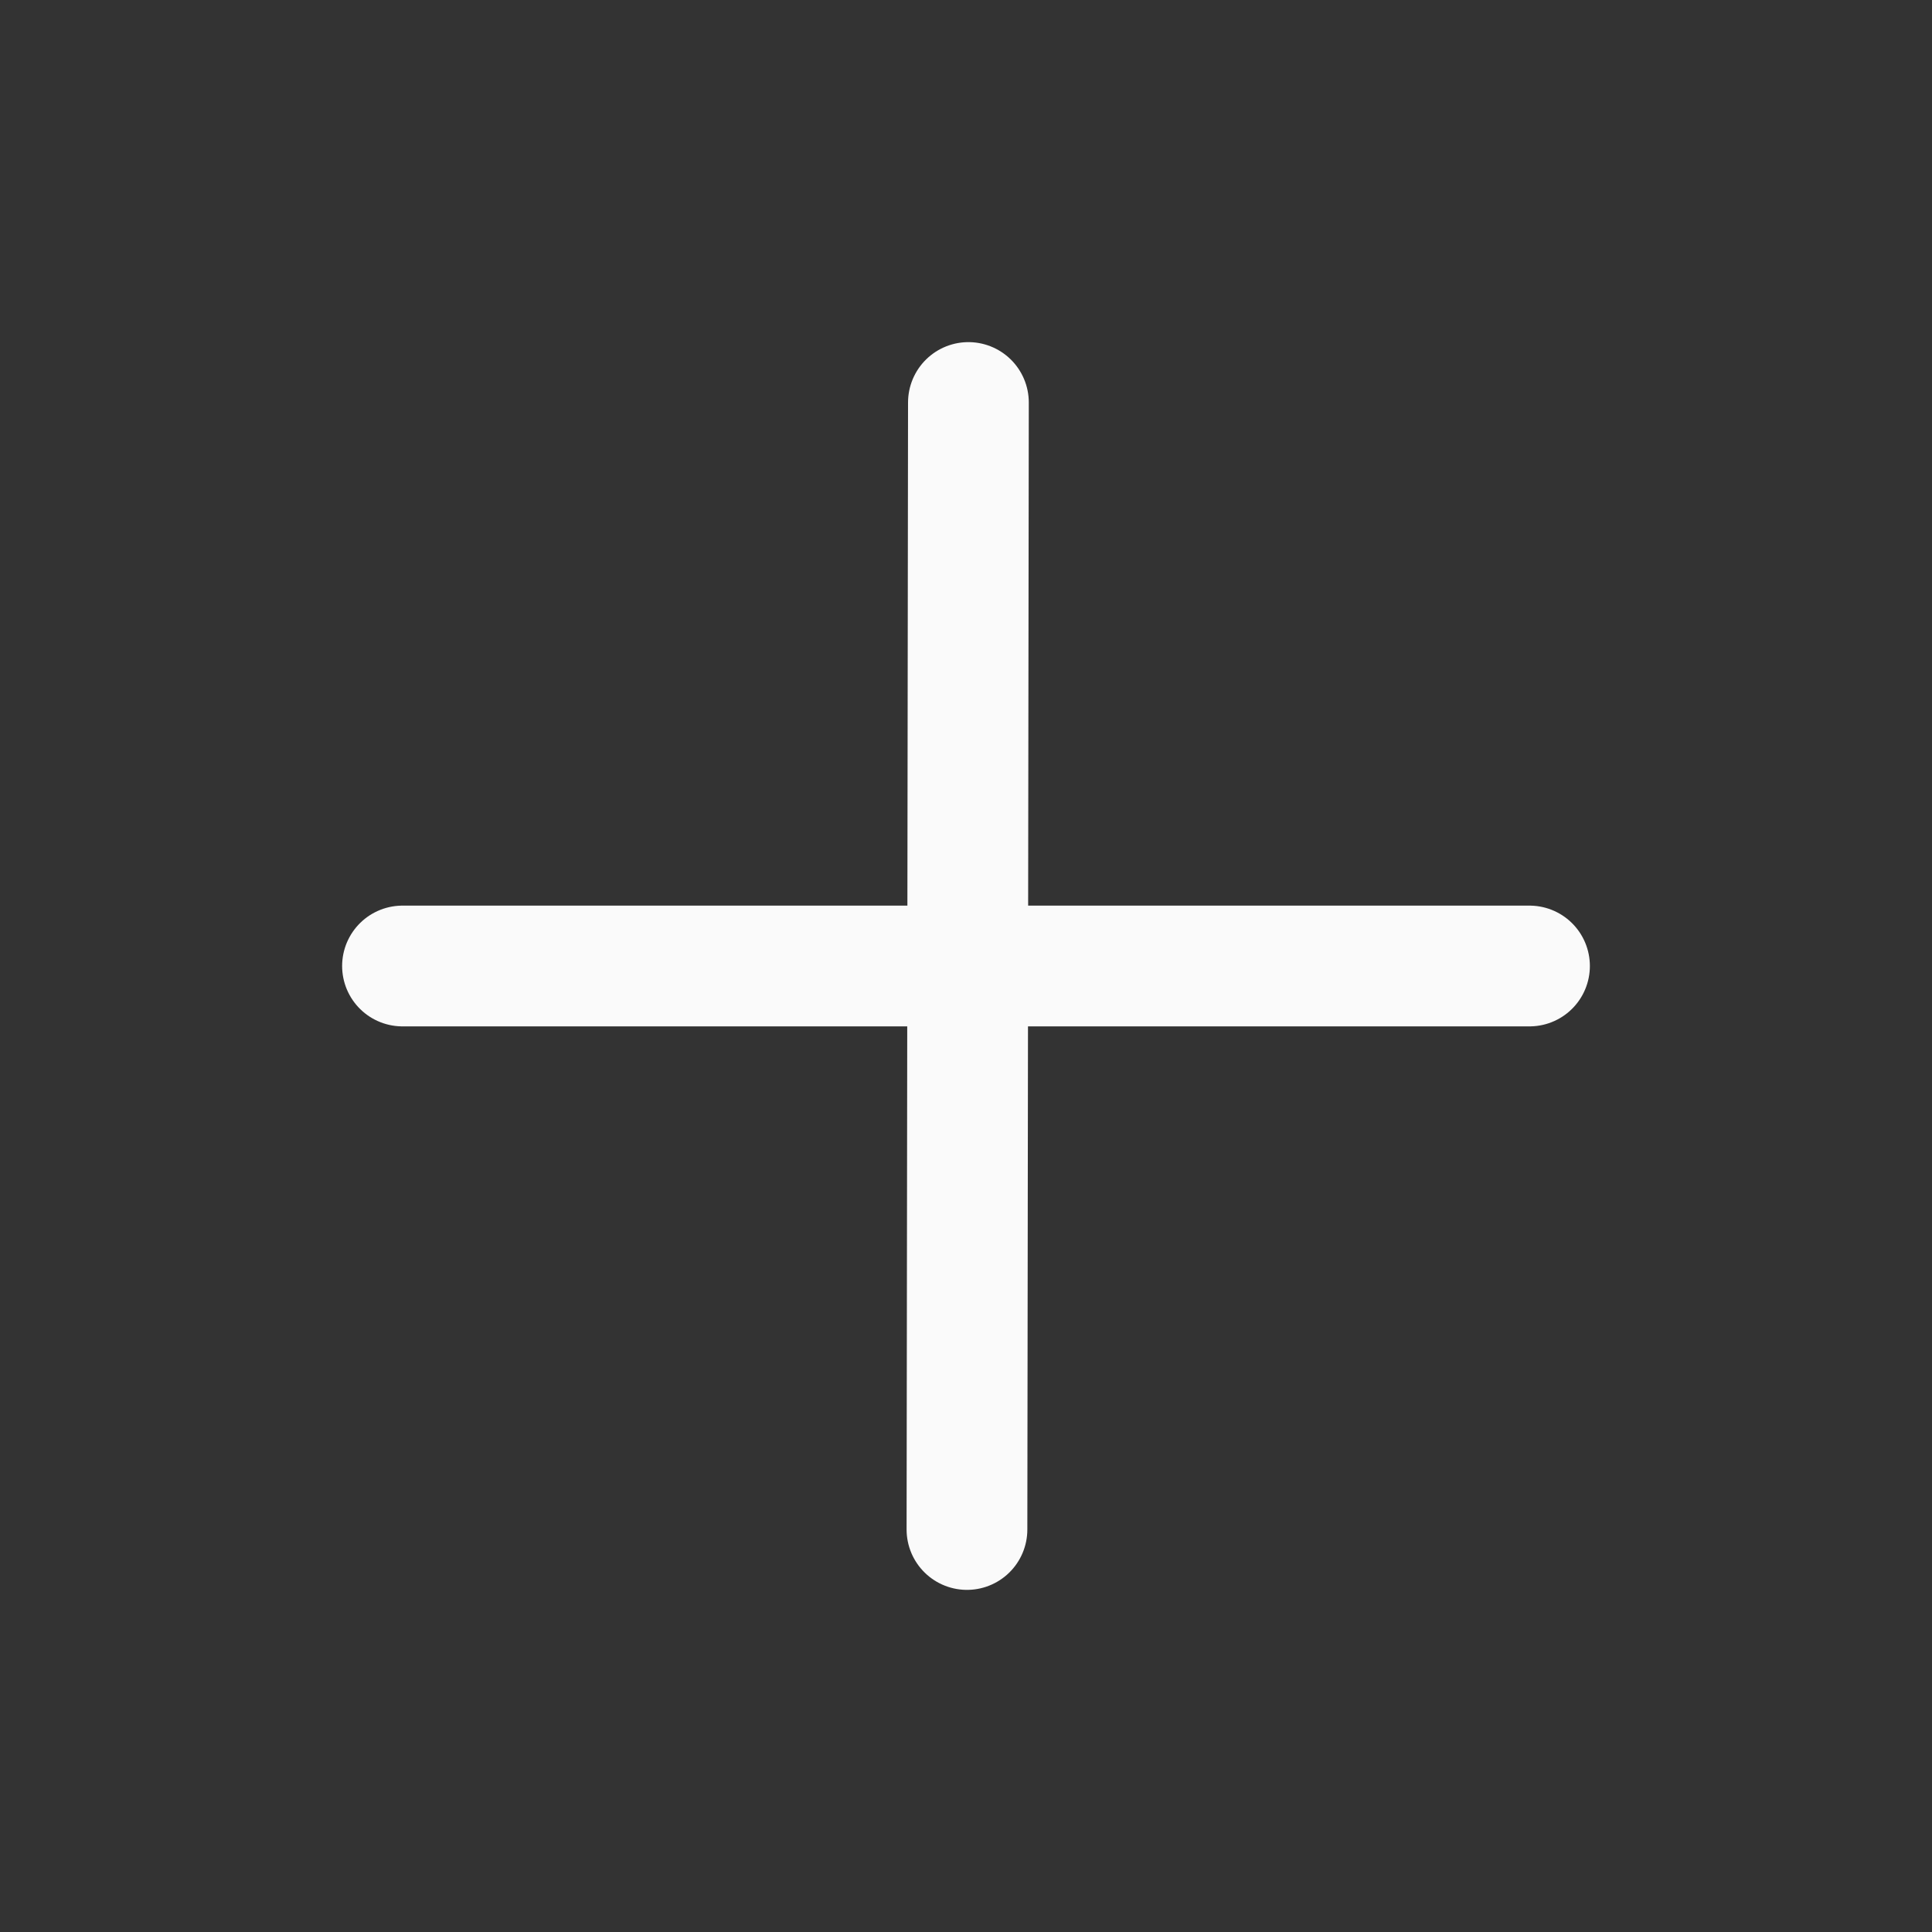 <svg width="20" height="20" fill="none" stroke="#fafafa" stroke-linecap="round" stroke-linejoin="round" stroke-width="1.5" viewBox="0 0 24 24" xmlns="http://www.w3.org/2000/svg">
  <rect x="0" y="0" width="24" height="24" fill="#333333" stroke="none"/>
  <path d="m12.03 5-.018 14"></path>
  <path d="M5 12h14"></path>
</svg>